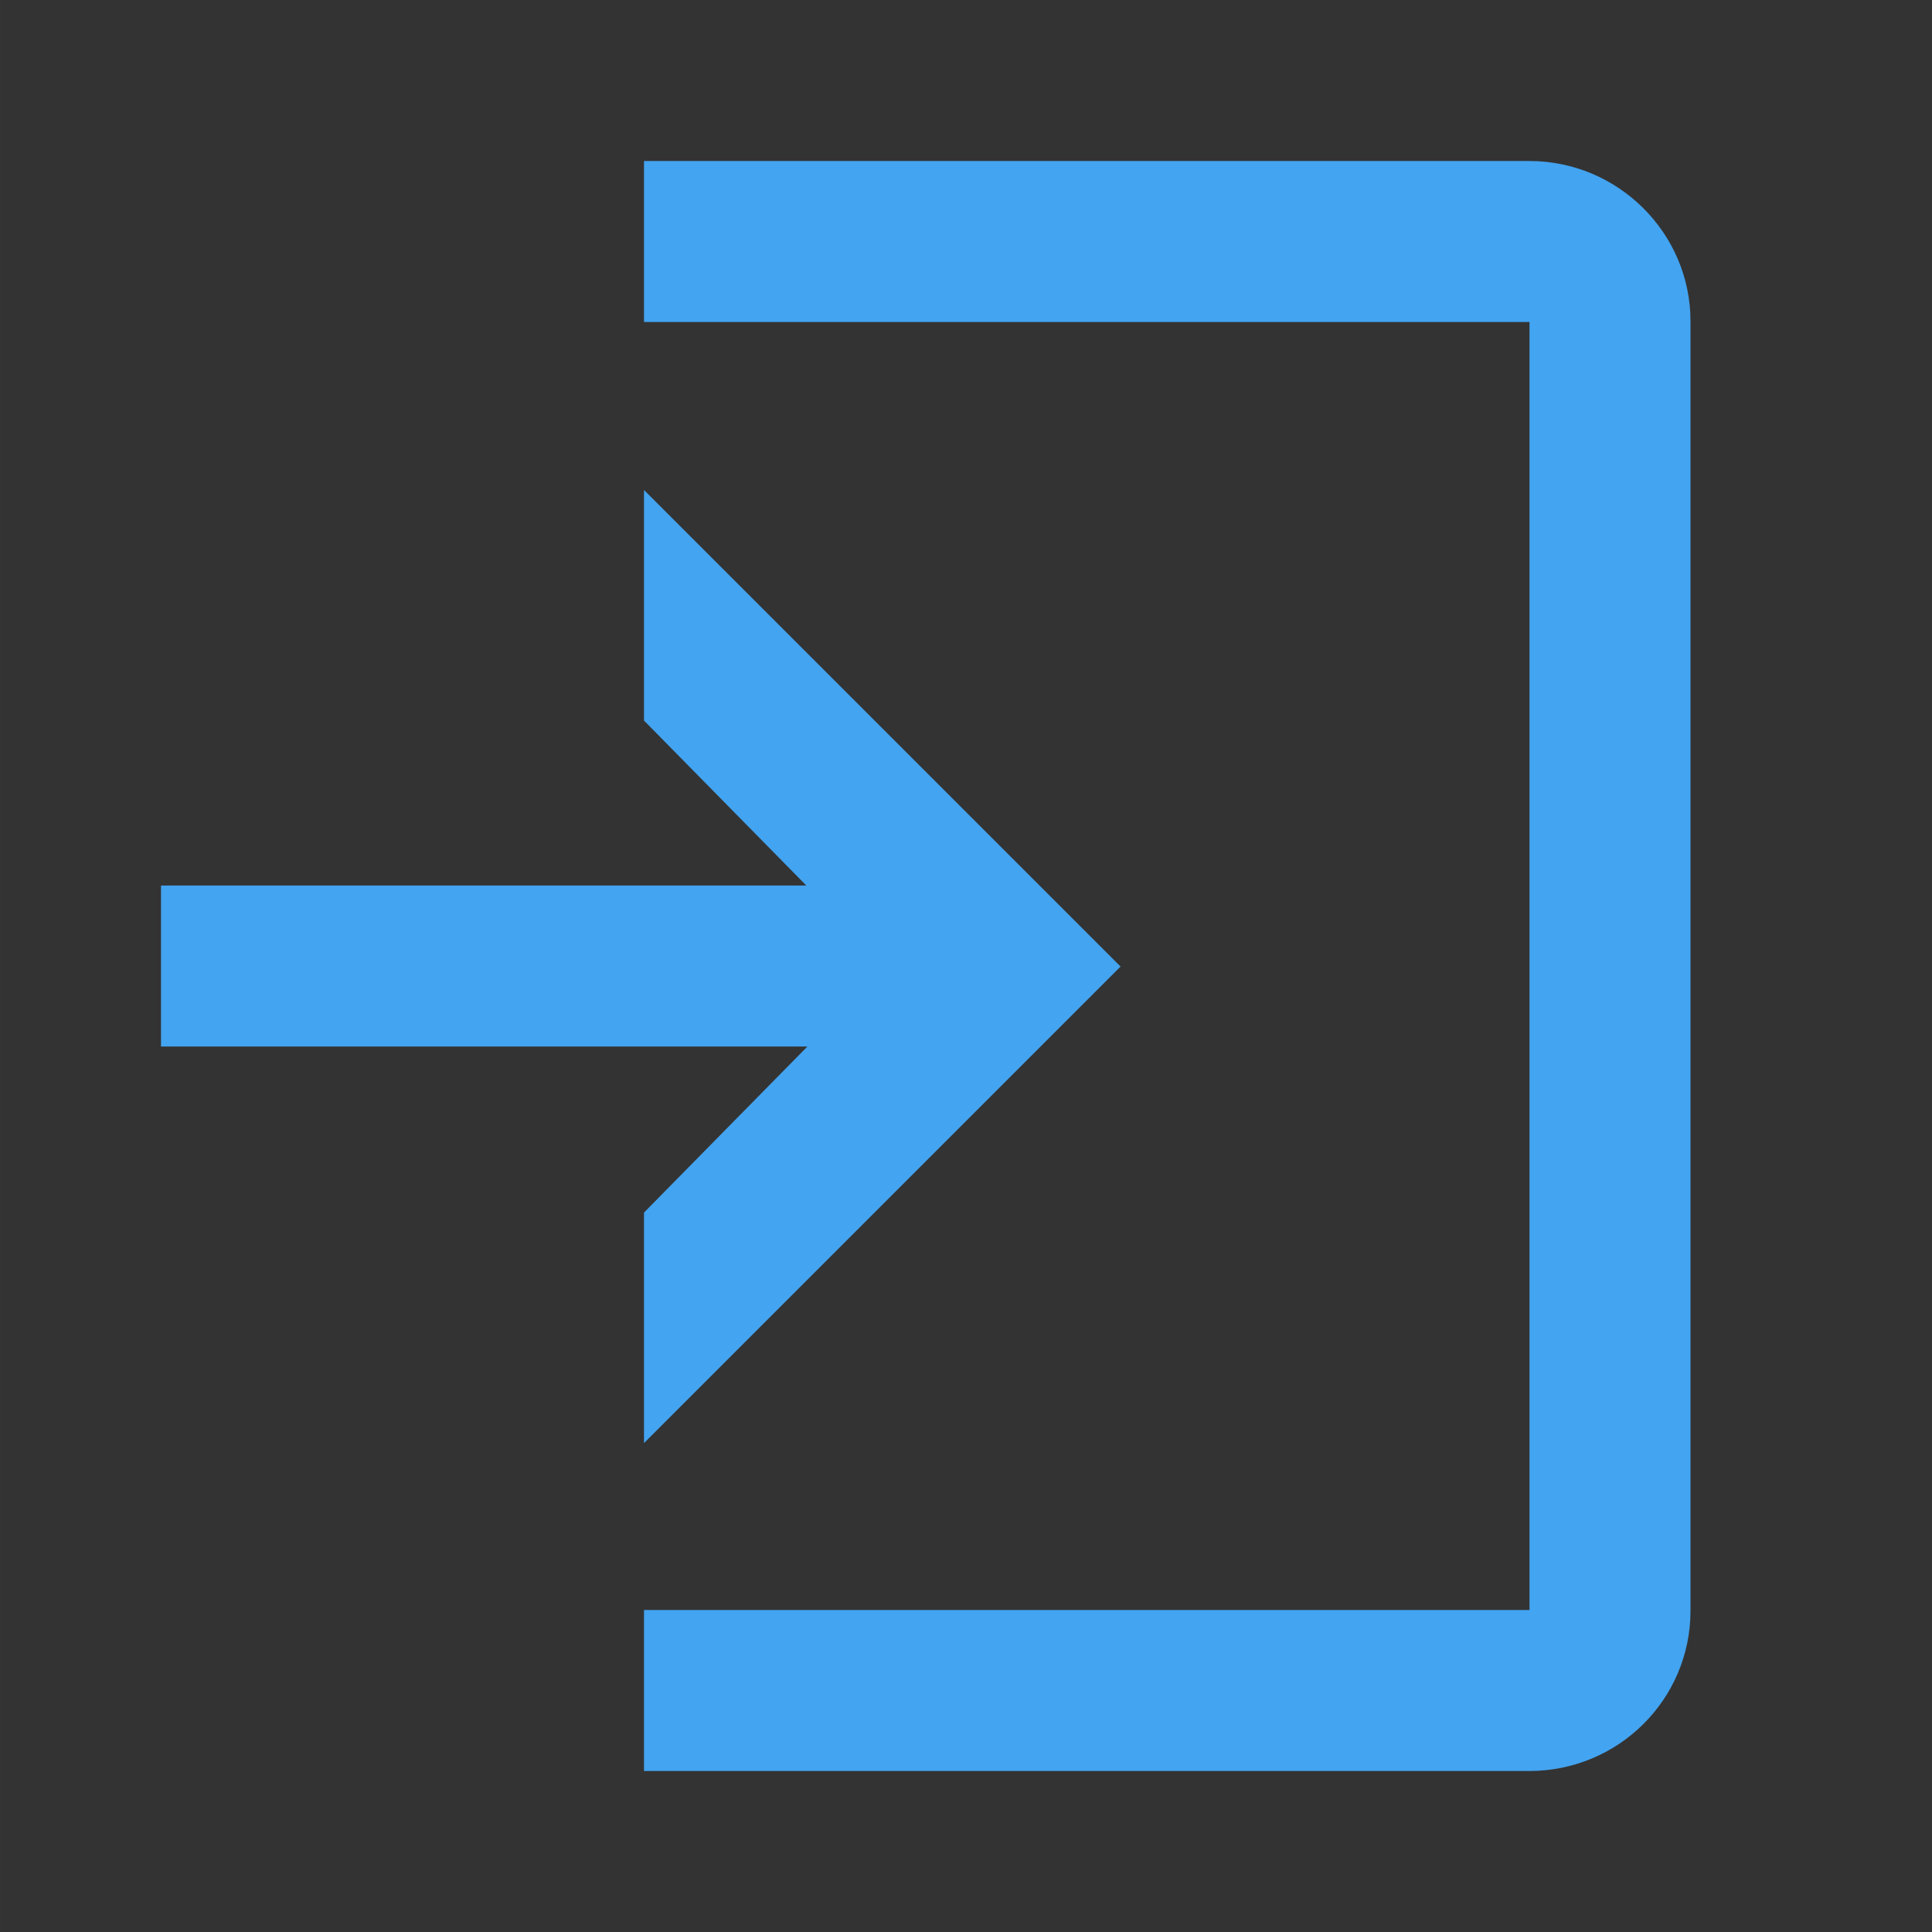 <svg xmlns="http://www.w3.org/2000/svg" width="24" height="24" viewBox="0 0 24 24">
    <rect x="0" y="0" width="24" height="24" fill="#333333" stroke="none"/>
    <g fill="none" fill-rule="evenodd">
        <g>
            <g>
                <g>
                    <g>
                        <path stroke="#FFF" stroke-opacity=".01" stroke-width=".01" d="M0 0h24v24H0V0z" transform="translate(-948 -1364) translate(925 1251) translate(23 80) translate(0 33)"/>
                        <path fill="#43A4F1" d="M18.997 2C20.103 2 21 2.898 21 3.99v16.02c0 1.099-.894 1.99-2.003 1.99H8v-2h11V4H8V2h10.997zM8 6.087l5.92 5.92L8 17.927v-2.864L10.03 13H2v-2h8.016L8 8.951V6.087z" transform="translate(-948 -1364) translate(925 1251) translate(23 80) translate(0 33)"/>
                    </g>
                </g>
            </g>
        </g>
    </g>
</svg>
